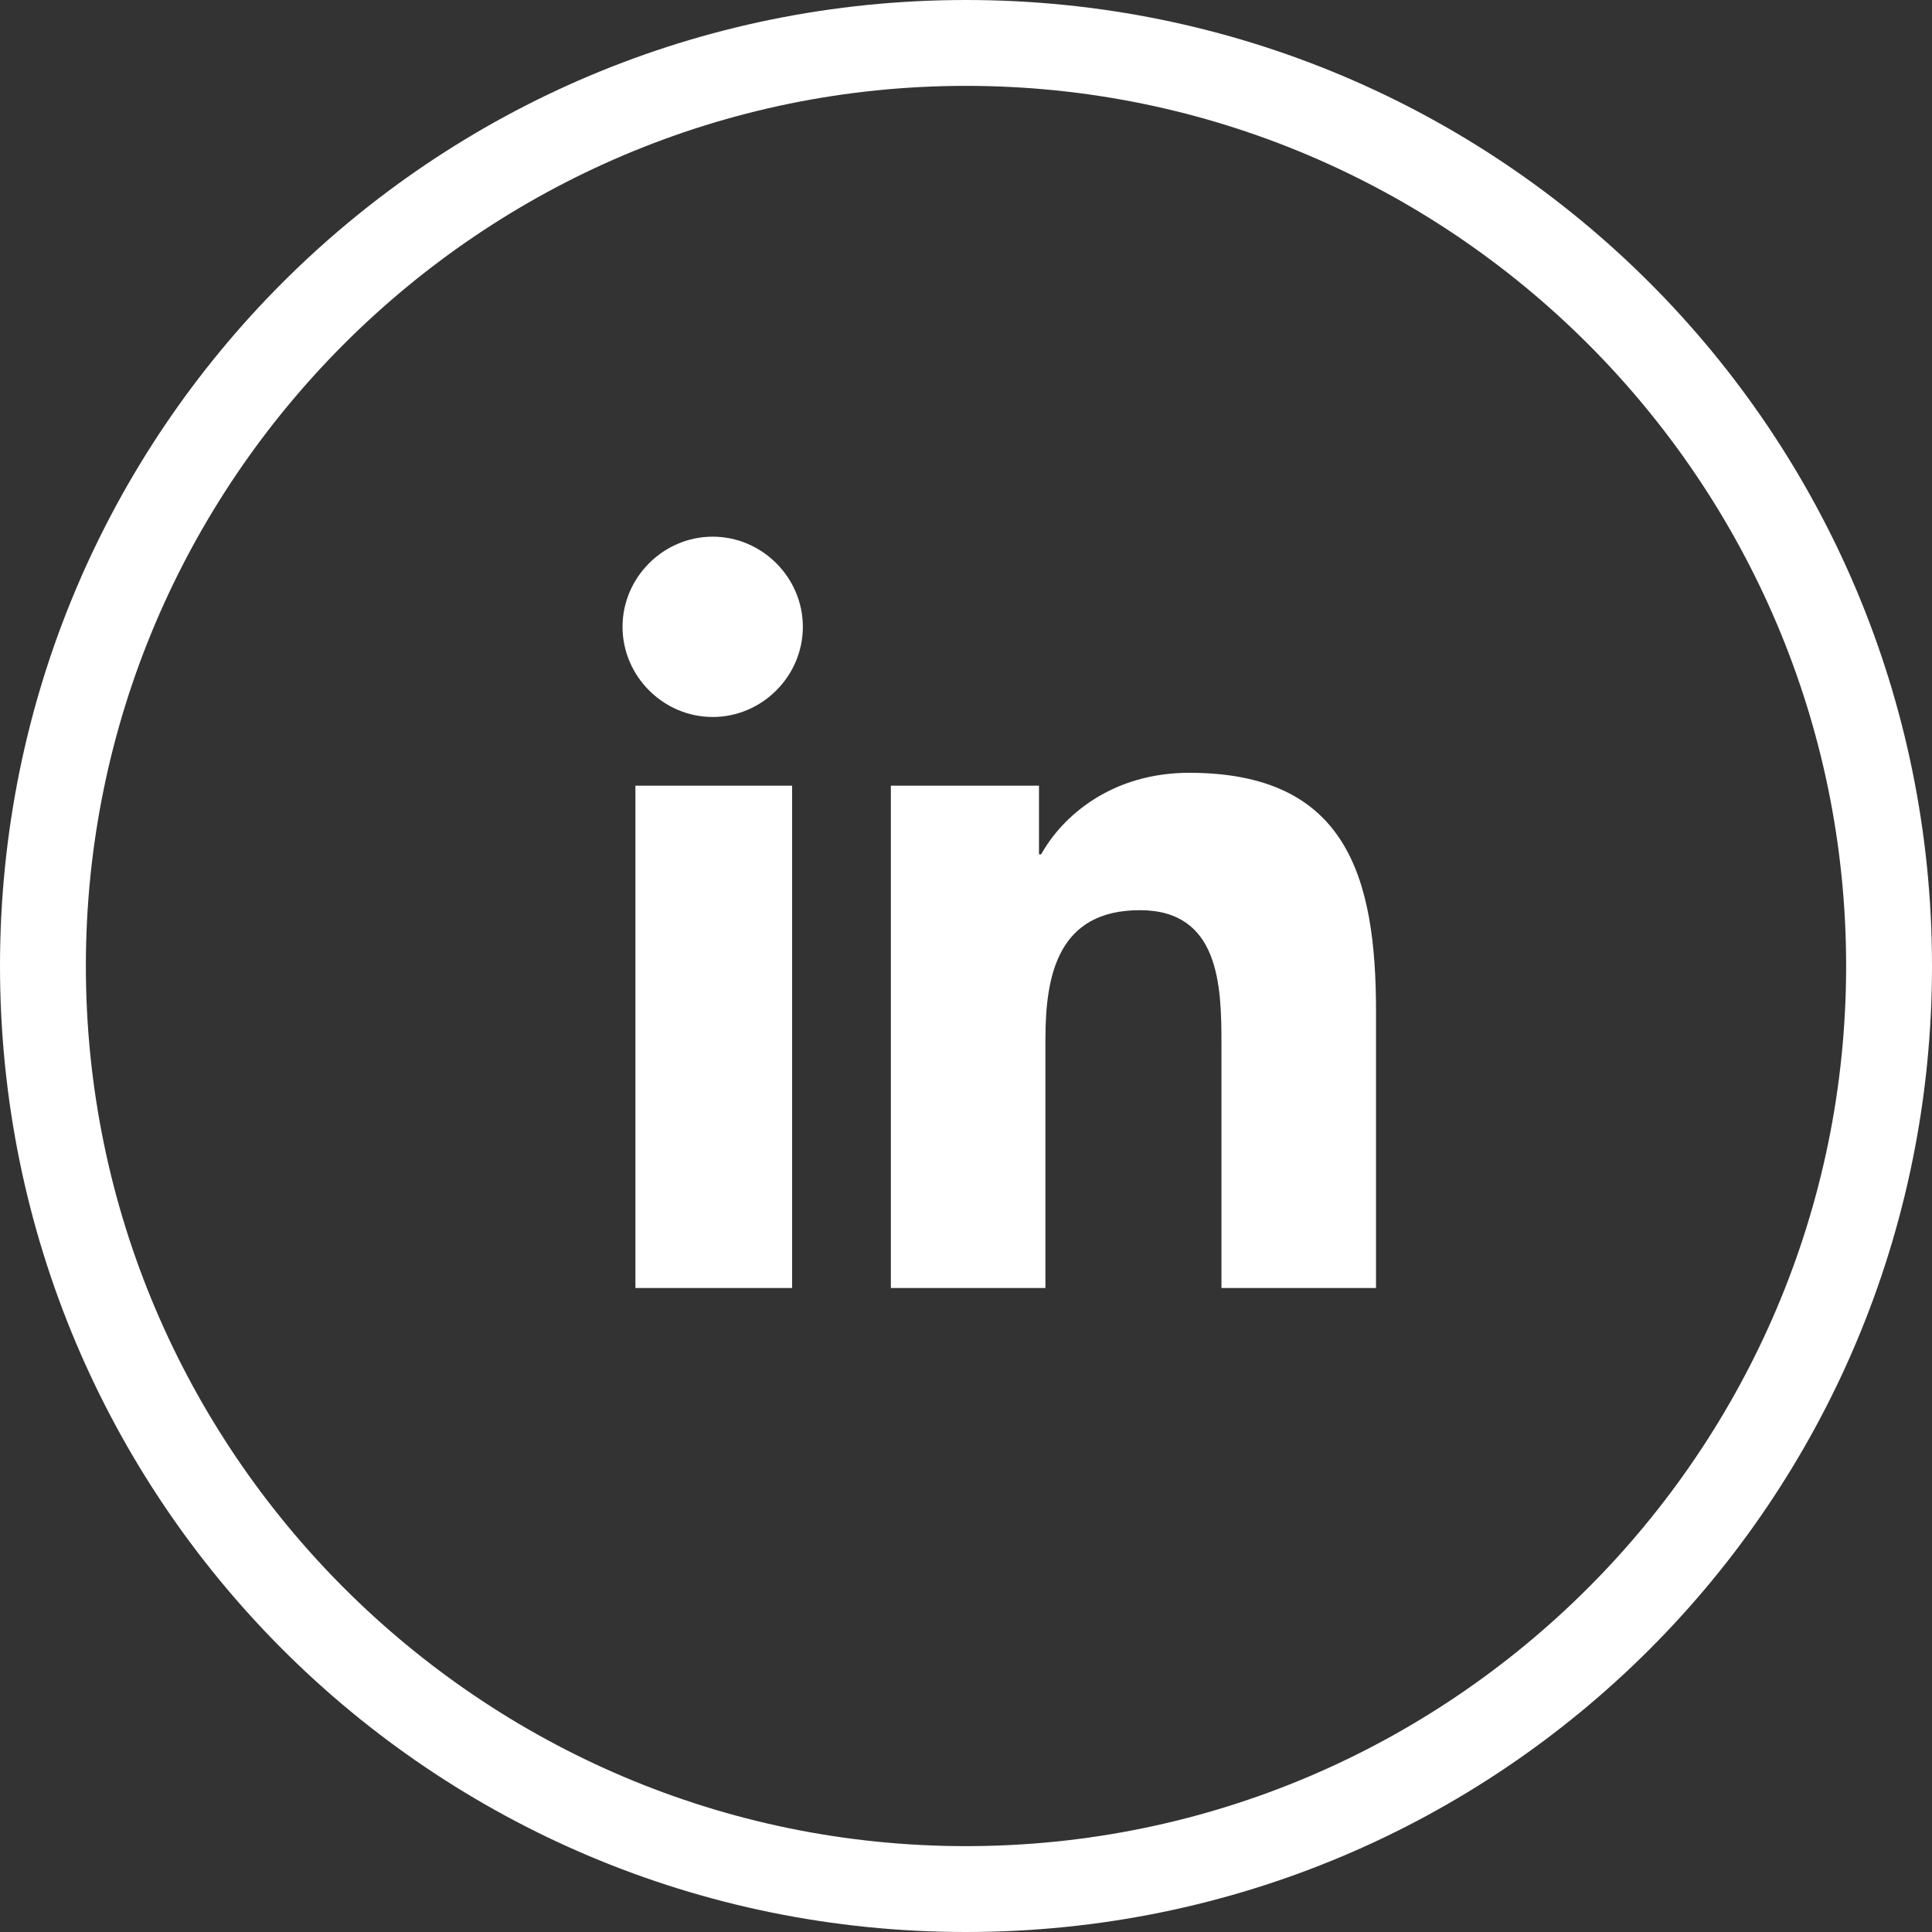 <?xml version="1.0" encoding="utf-8"?>
<!-- Generator: Adobe Illustrator 19.1.1, SVG Export Plug-In . SVG Version: 6.00 Build 0)  -->
<svg version="1.1" xmlns="http://www.w3.org/2000/svg" xmlns:xlink="http://www.w3.org/1999/xlink" x="0px" y="0px"
	 viewBox="0 0 90 90" style="enable-background:new 0 0 90 90;" xml:space="preserve">
<rect x="0" y="0" width="90" height="90" fill="#333333" stroke="none"/>
<style type="text/css">
	.st0{fill:#FFFFFF;}
</style>
<g id="Layer_3">
	<path class="st0" d="M45,4c22.6,0,41,18.4,41,41S67.6,86,45,86S4,67.6,4,45S22.4,4,45,4 M45,0C20.1,0,0,20.1,0,45s20.1,45,45,45
		s45-20.1,45-45S69.9,0,45,0L45,0z"/>
	<g>
		<path class="st0" d="M29.6,36.6h7.3V60h-7.3V36.6z M33.2,25c2.3,0,4.2,1.9,4.2,4.2c0,2.3-1.9,4.2-4.2,4.2c-2.3,0-4.2-1.9-4.2-4.2
			C29,26.9,30.9,25,33.2,25"/>
		<path class="st0" d="M41.4,36.6h7v3.2h0.1c1-1.8,3.3-3.8,6.9-3.8c7.3,0,8.7,4.8,8.7,11.1V60h-7.2V48.6c0-2.7-0.1-6.2-3.8-6.2
			c-3.8,0-4.4,3-4.4,6V60h-7.2V36.6z"/>
	</g>
</g>
<g id="Layer_2">
</g>
</svg>
